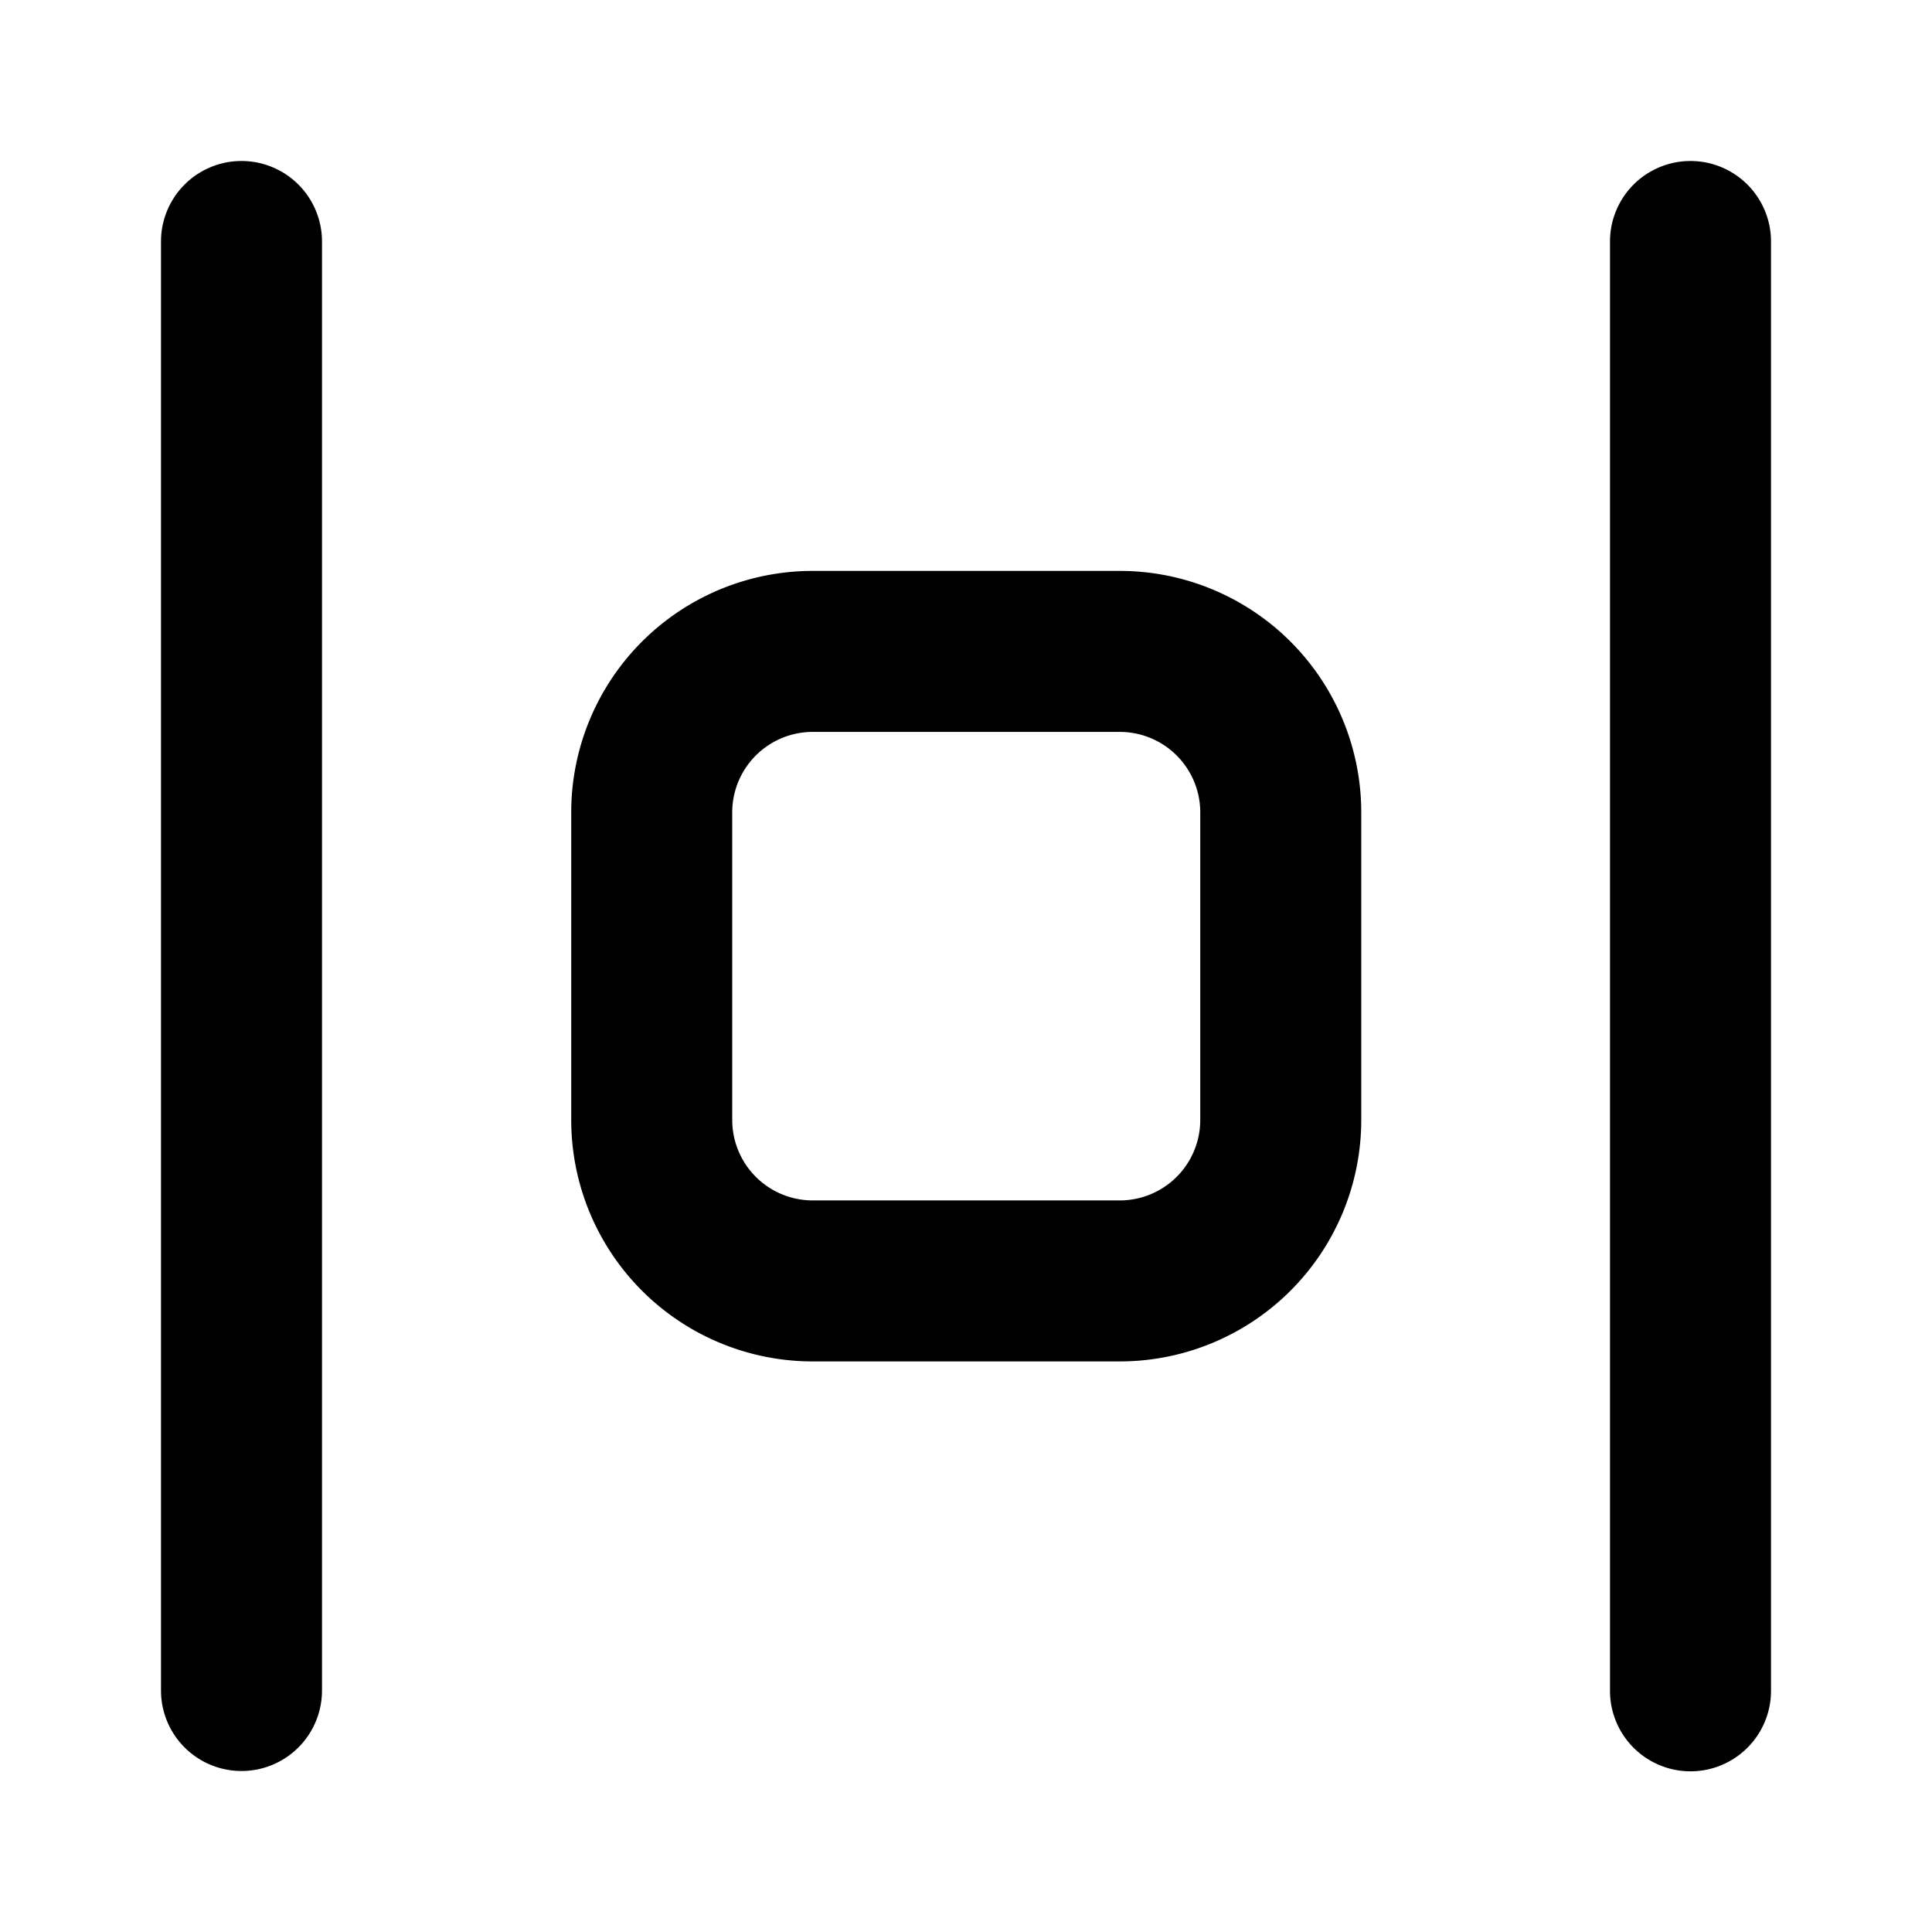 <svg xmlns="http://www.w3.org/2000/svg" width="12" height="12" viewBox="0 0 12 12"><path fill="currentColor" fill-rule="evenodd" d="M10.5 11.002a.5.5 0 01-.5-.5V1.5a.5.5 0 011 0v9.002a.5.5 0 01-.5.5M6.955 4.546H5.048a.5.5 0 00-.5.5v1.91a.5.5 0 00.5.5h1.907a.5.5 0 00.5-.5v-1.91a.5.5 0 00-.5-.5m-.954-1h.954a1.5 1.5 0 011.5 1.5v1.91a1.5 1.5 0 01-1.5 1.5H5.048a1.5 1.5 0 01-1.5-1.5v-1.91a1.5 1.5 0 011.5-1.5zM1 10.5a.5.5 0 101 0v-9a.5.5 0 00-1 0z" clip-rule="evenodd"/></svg>